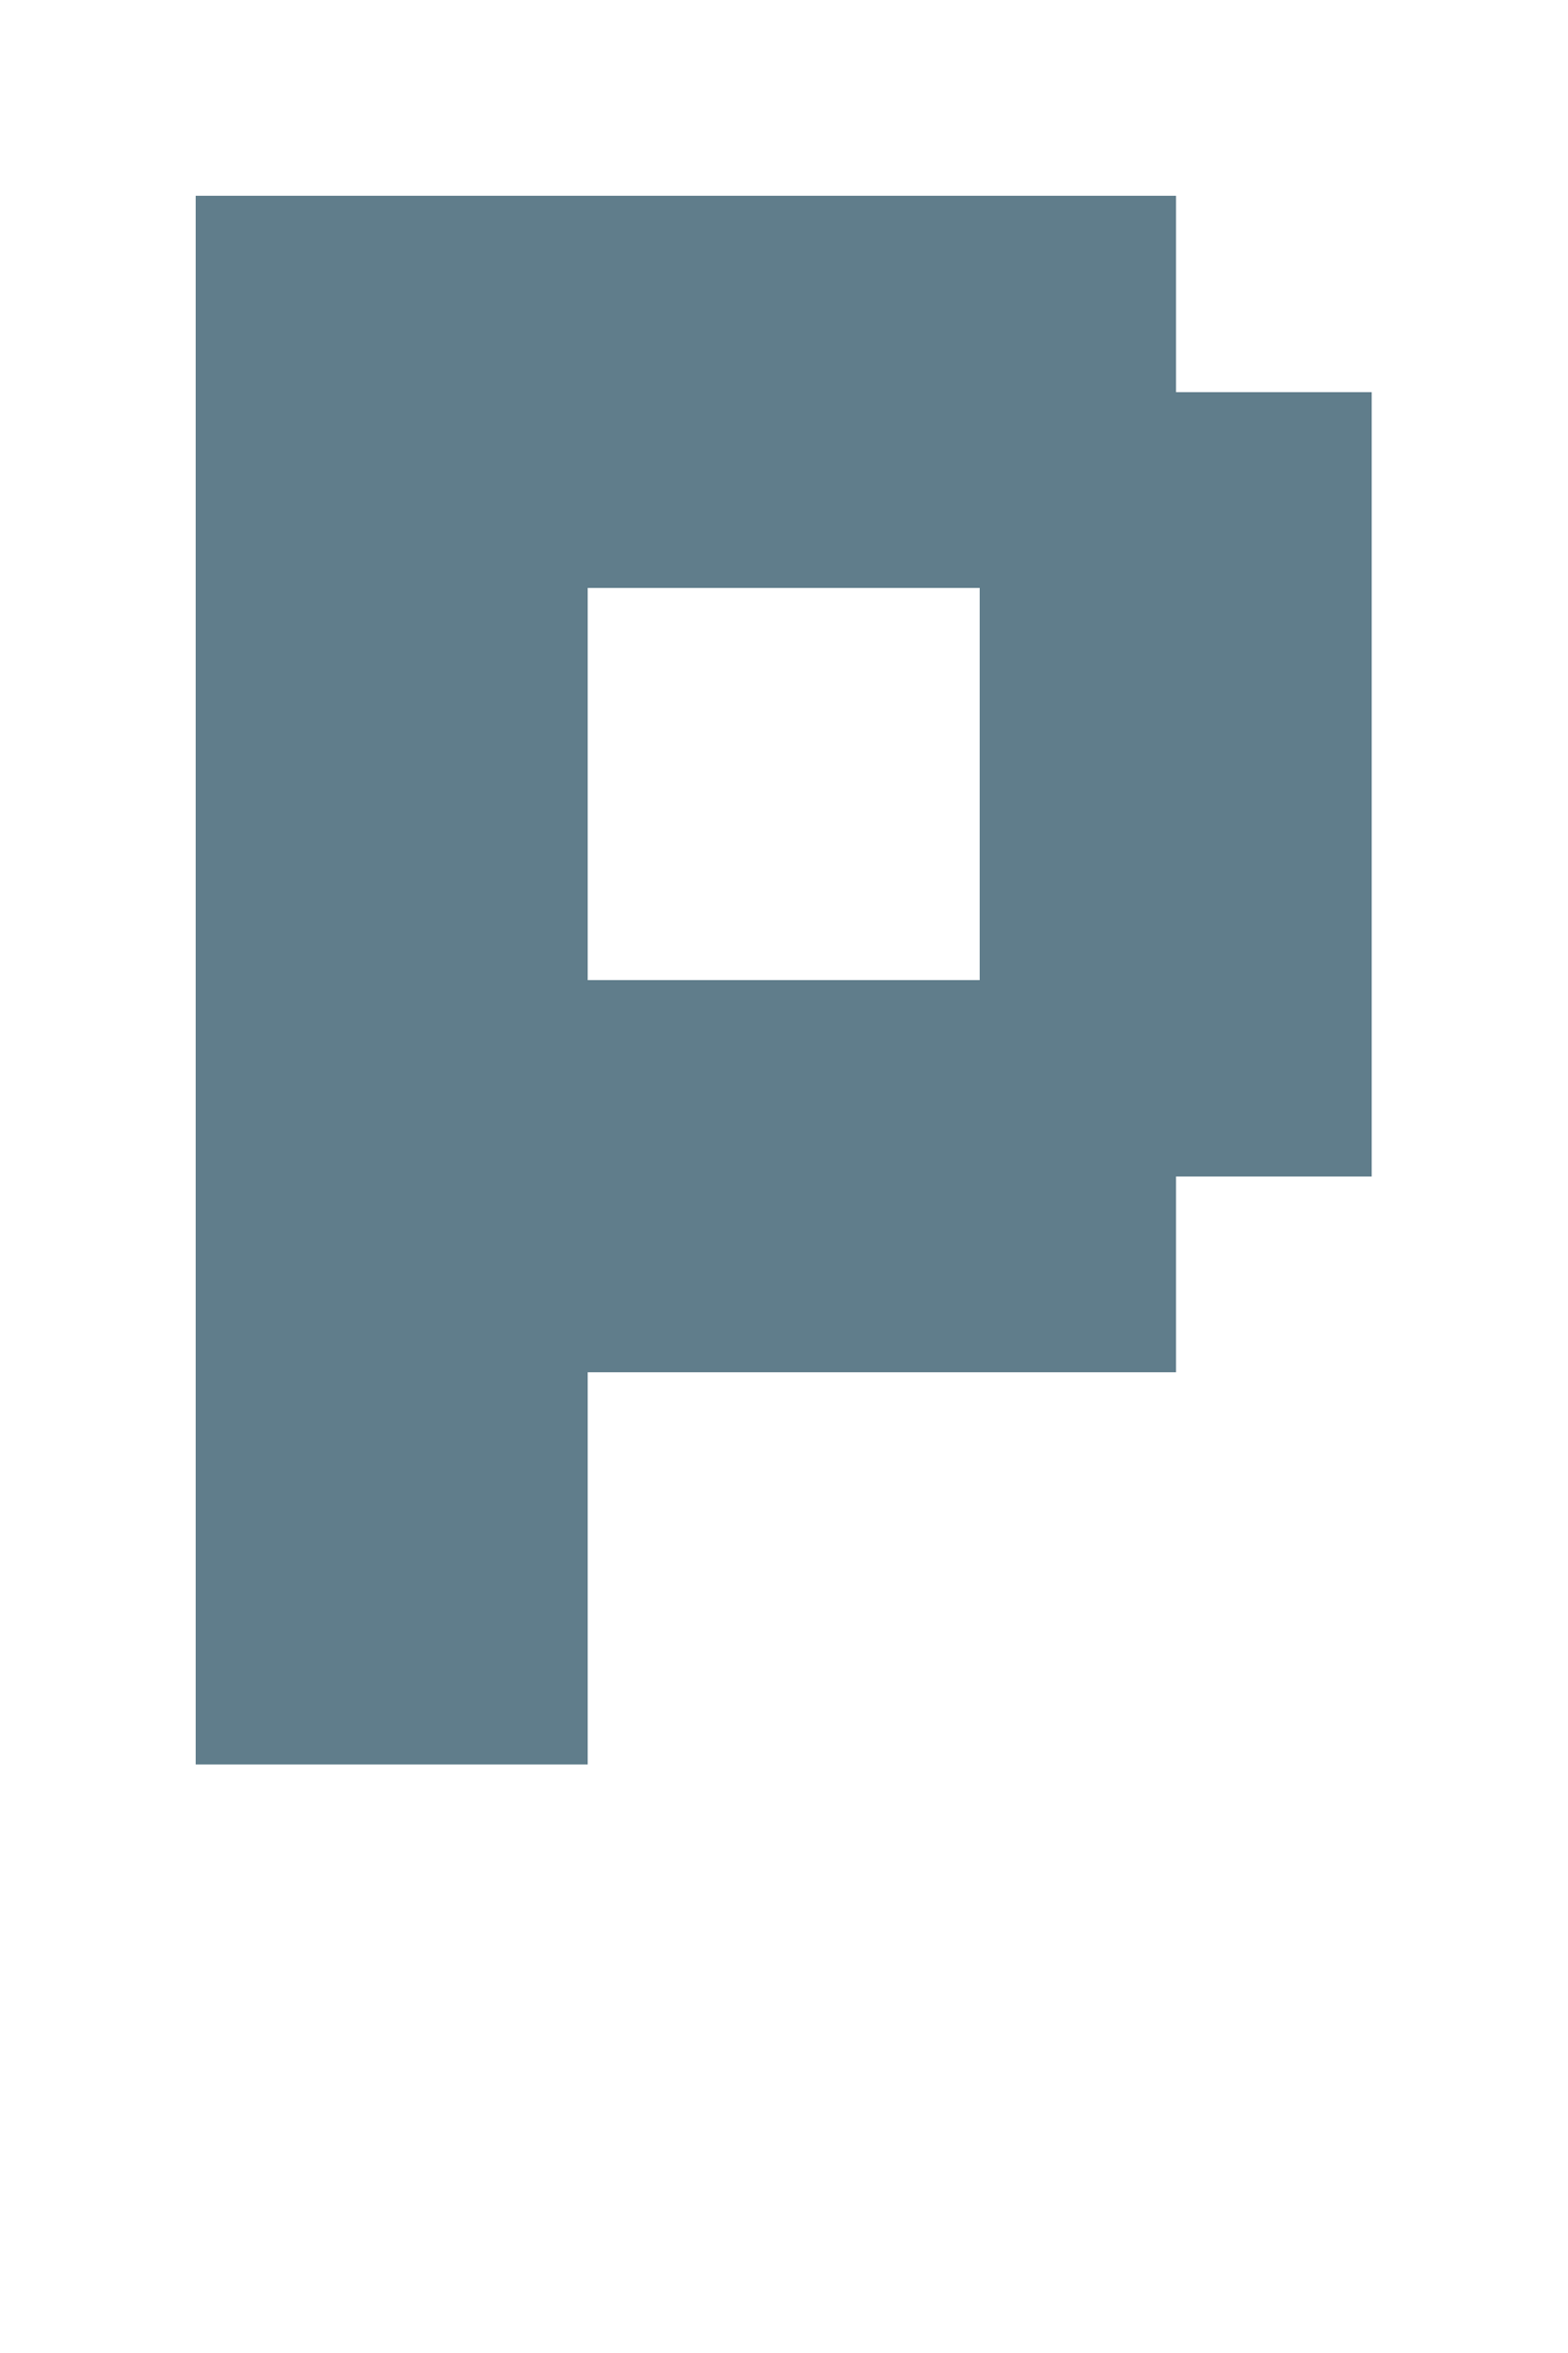 <svg version="1.1" xmlns="http://www.w3.org/2000/svg" xmlns:xlink="http://www.w3.org/1999/xlink" shape-rendering="crispEdges" width="8" height="12" viewBox="0 0 8 12"><g><path fill="rgba(96,125,139,1.00)" d="M1,1h5v1h-5ZM1,2h6v1h-6ZM1,3h2v2h-2ZM5,3h2v2h-2ZM1,5h6v1h-6ZM1,6h5v1h-5ZM1,7h2v1h-2ZM1,8h2v1h-2Z"></path></g></svg>